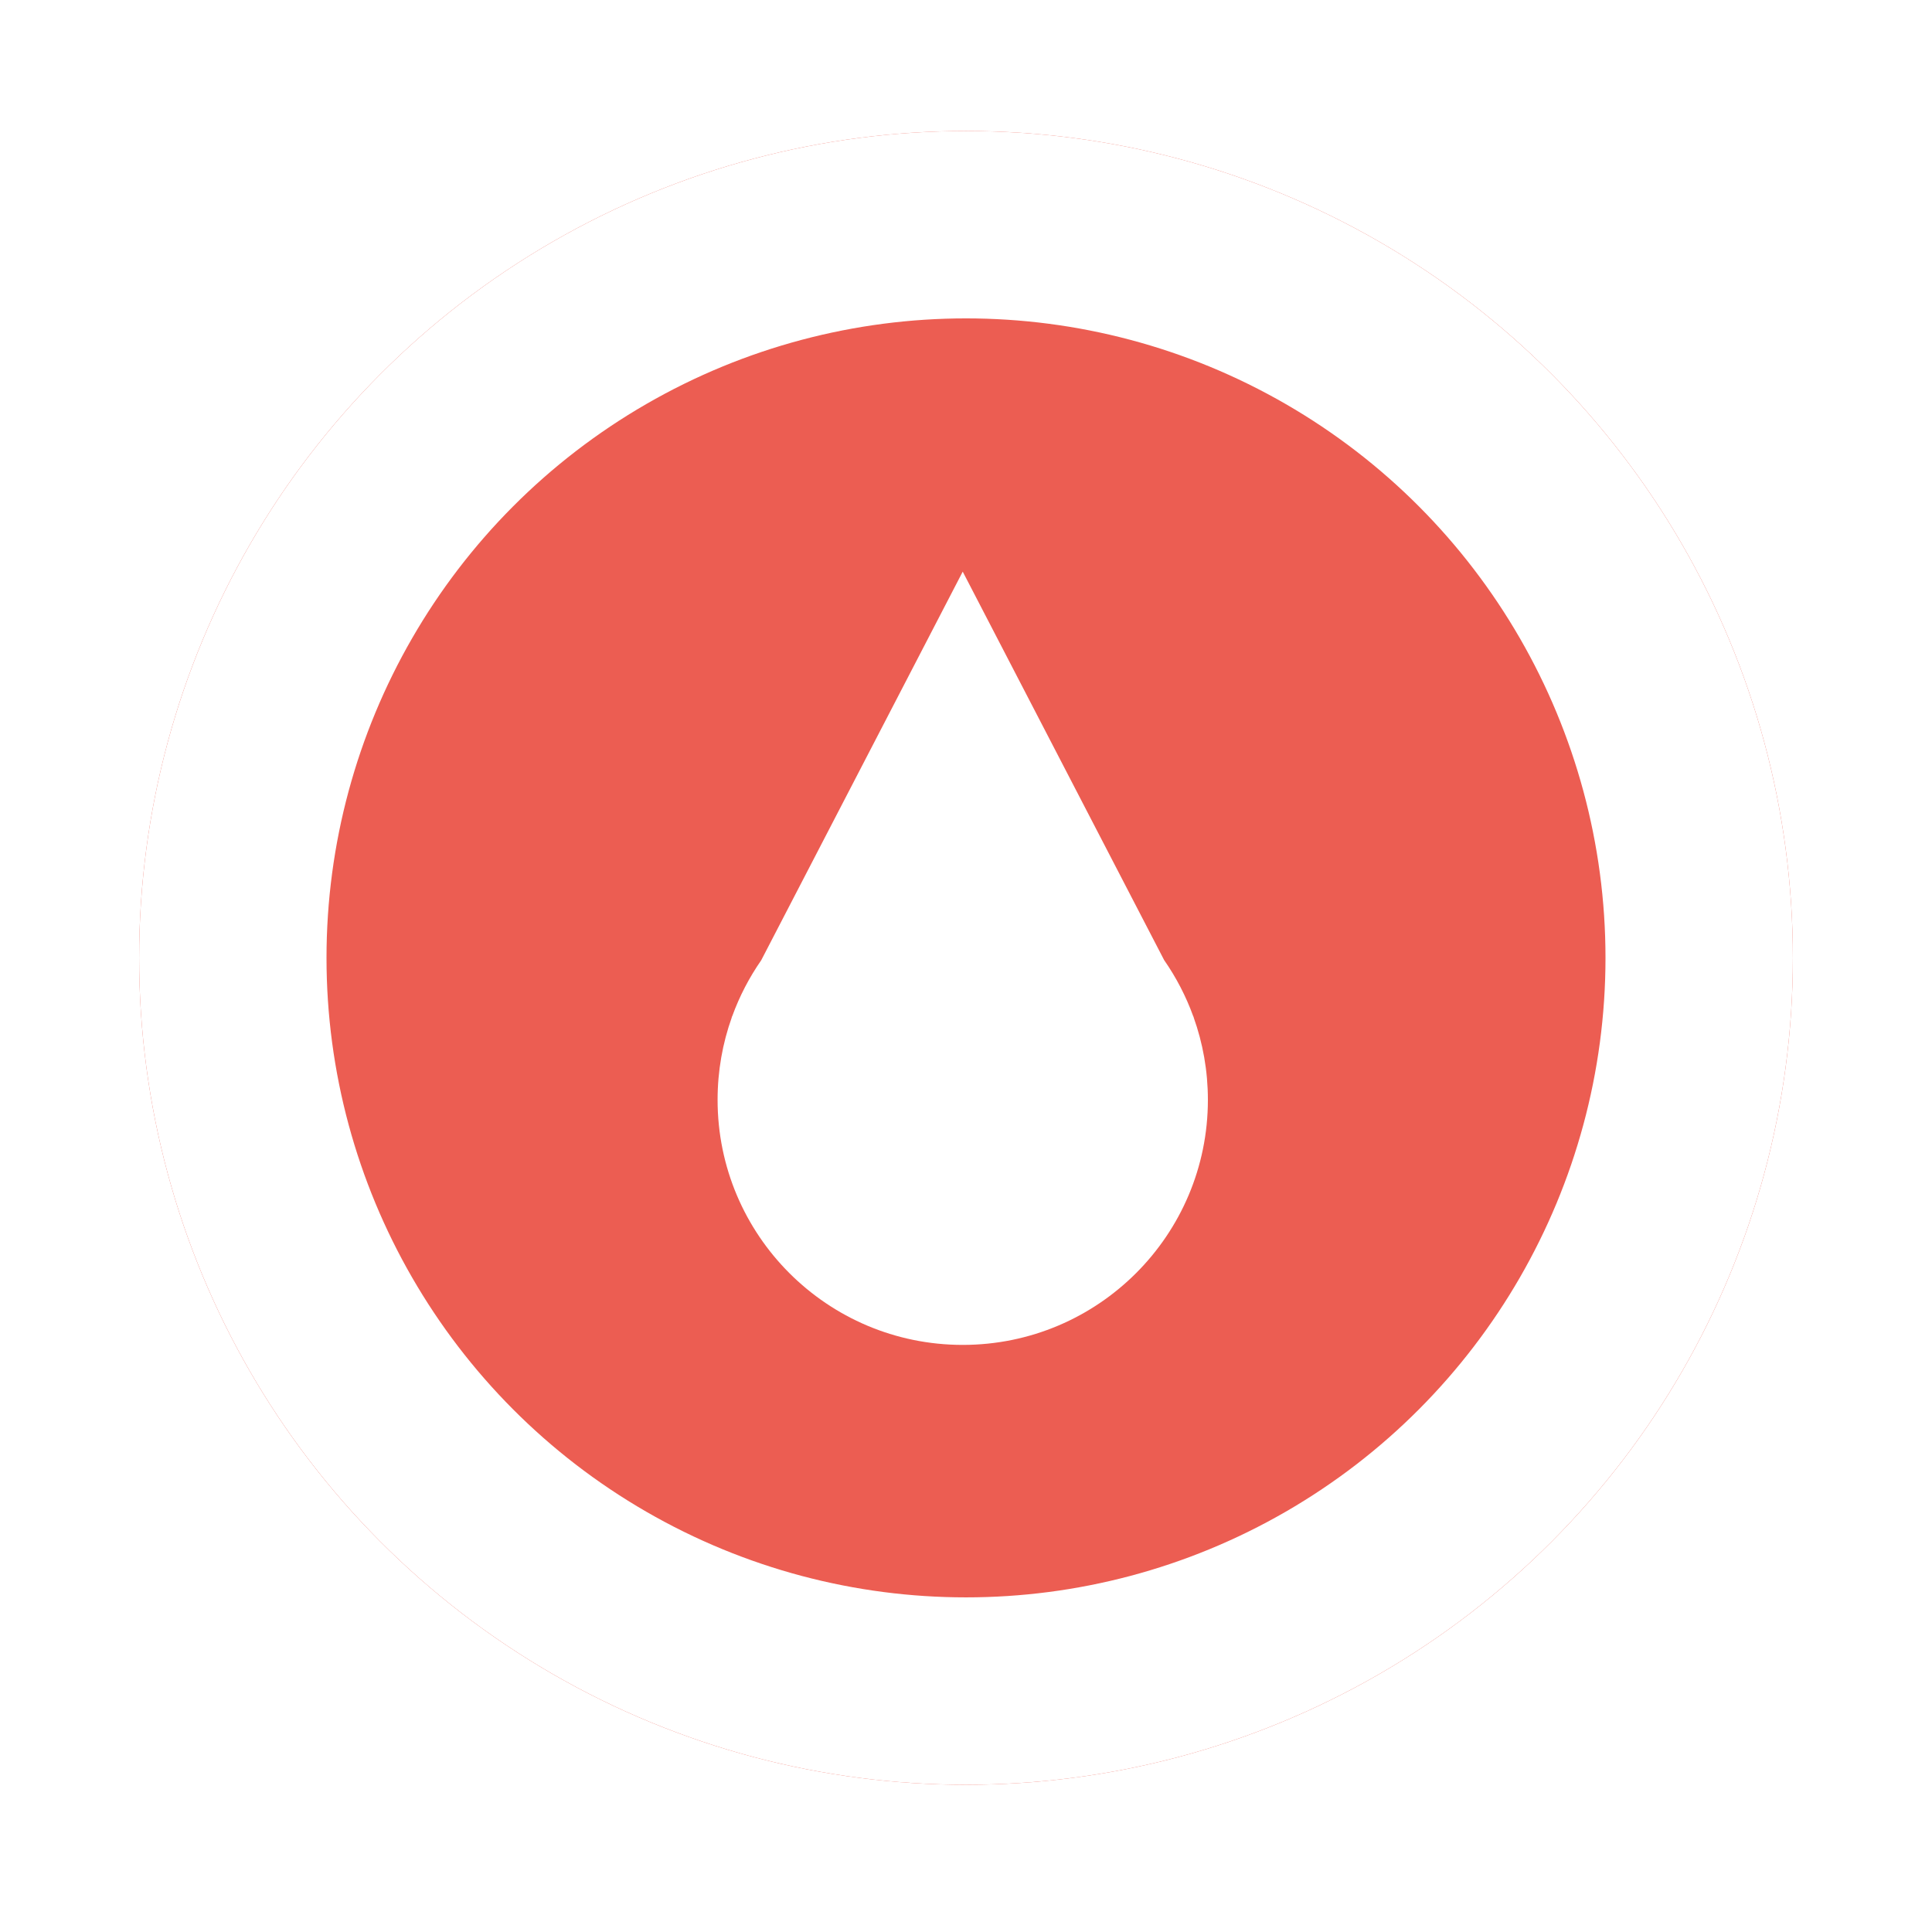 <svg width="59" height="59" viewBox="0 0 59 59" fill="none" xmlns="http://www.w3.org/2000/svg">
<g filter="url(#filter0_d)">
<circle cx="29.5" cy="29.252" r="25.252" fill="#EC5D52"/>
<circle cx="29.5" cy="29.252" r="22.39" stroke="white" stroke-width="5.722"/>
</g>
<path fill-rule="evenodd" clip-rule="evenodd" d="M35.551 29.32L29.4 17.457L23.246 29.325C22.883 29.848 22.584 30.419 22.363 31.028L22.343 31.066H22.349C22.067 31.854 21.914 32.703 21.914 33.587C21.914 37.72 25.265 41.071 29.4 41.071C33.535 41.071 36.887 37.72 36.887 33.587C36.887 32.703 36.733 31.854 36.451 31.066H36.456L36.439 31.034C36.217 30.421 35.917 29.846 35.551 29.32Z" fill="white"/>
<defs>
<filter id="filter0_d" x="0.248" y="0" width="58.504" height="58.504" filterUnits="userSpaceOnUse" color-interpolation-filters="sRGB">
<feFlood flood-opacity="0" result="BackgroundImageFix"/>
<feColorMatrix in="SourceAlpha" type="matrix" values="0 0 0 0 0 0 0 0 0 0 0 0 0 0 0 0 0 0 127 0"/>
<feOffset/>
<feGaussianBlur stdDeviation="2"/>
<feColorMatrix type="matrix" values="0 0 0 0 0 0 0 0 0 0 0 0 0 0 0 0 0 0 0.25 0"/>
<feBlend mode="normal" in2="BackgroundImageFix" result="effect1_dropShadow"/>
<feBlend mode="normal" in="SourceGraphic" in2="effect1_dropShadow" result="shape"/>
</filter>
</defs>
</svg>
